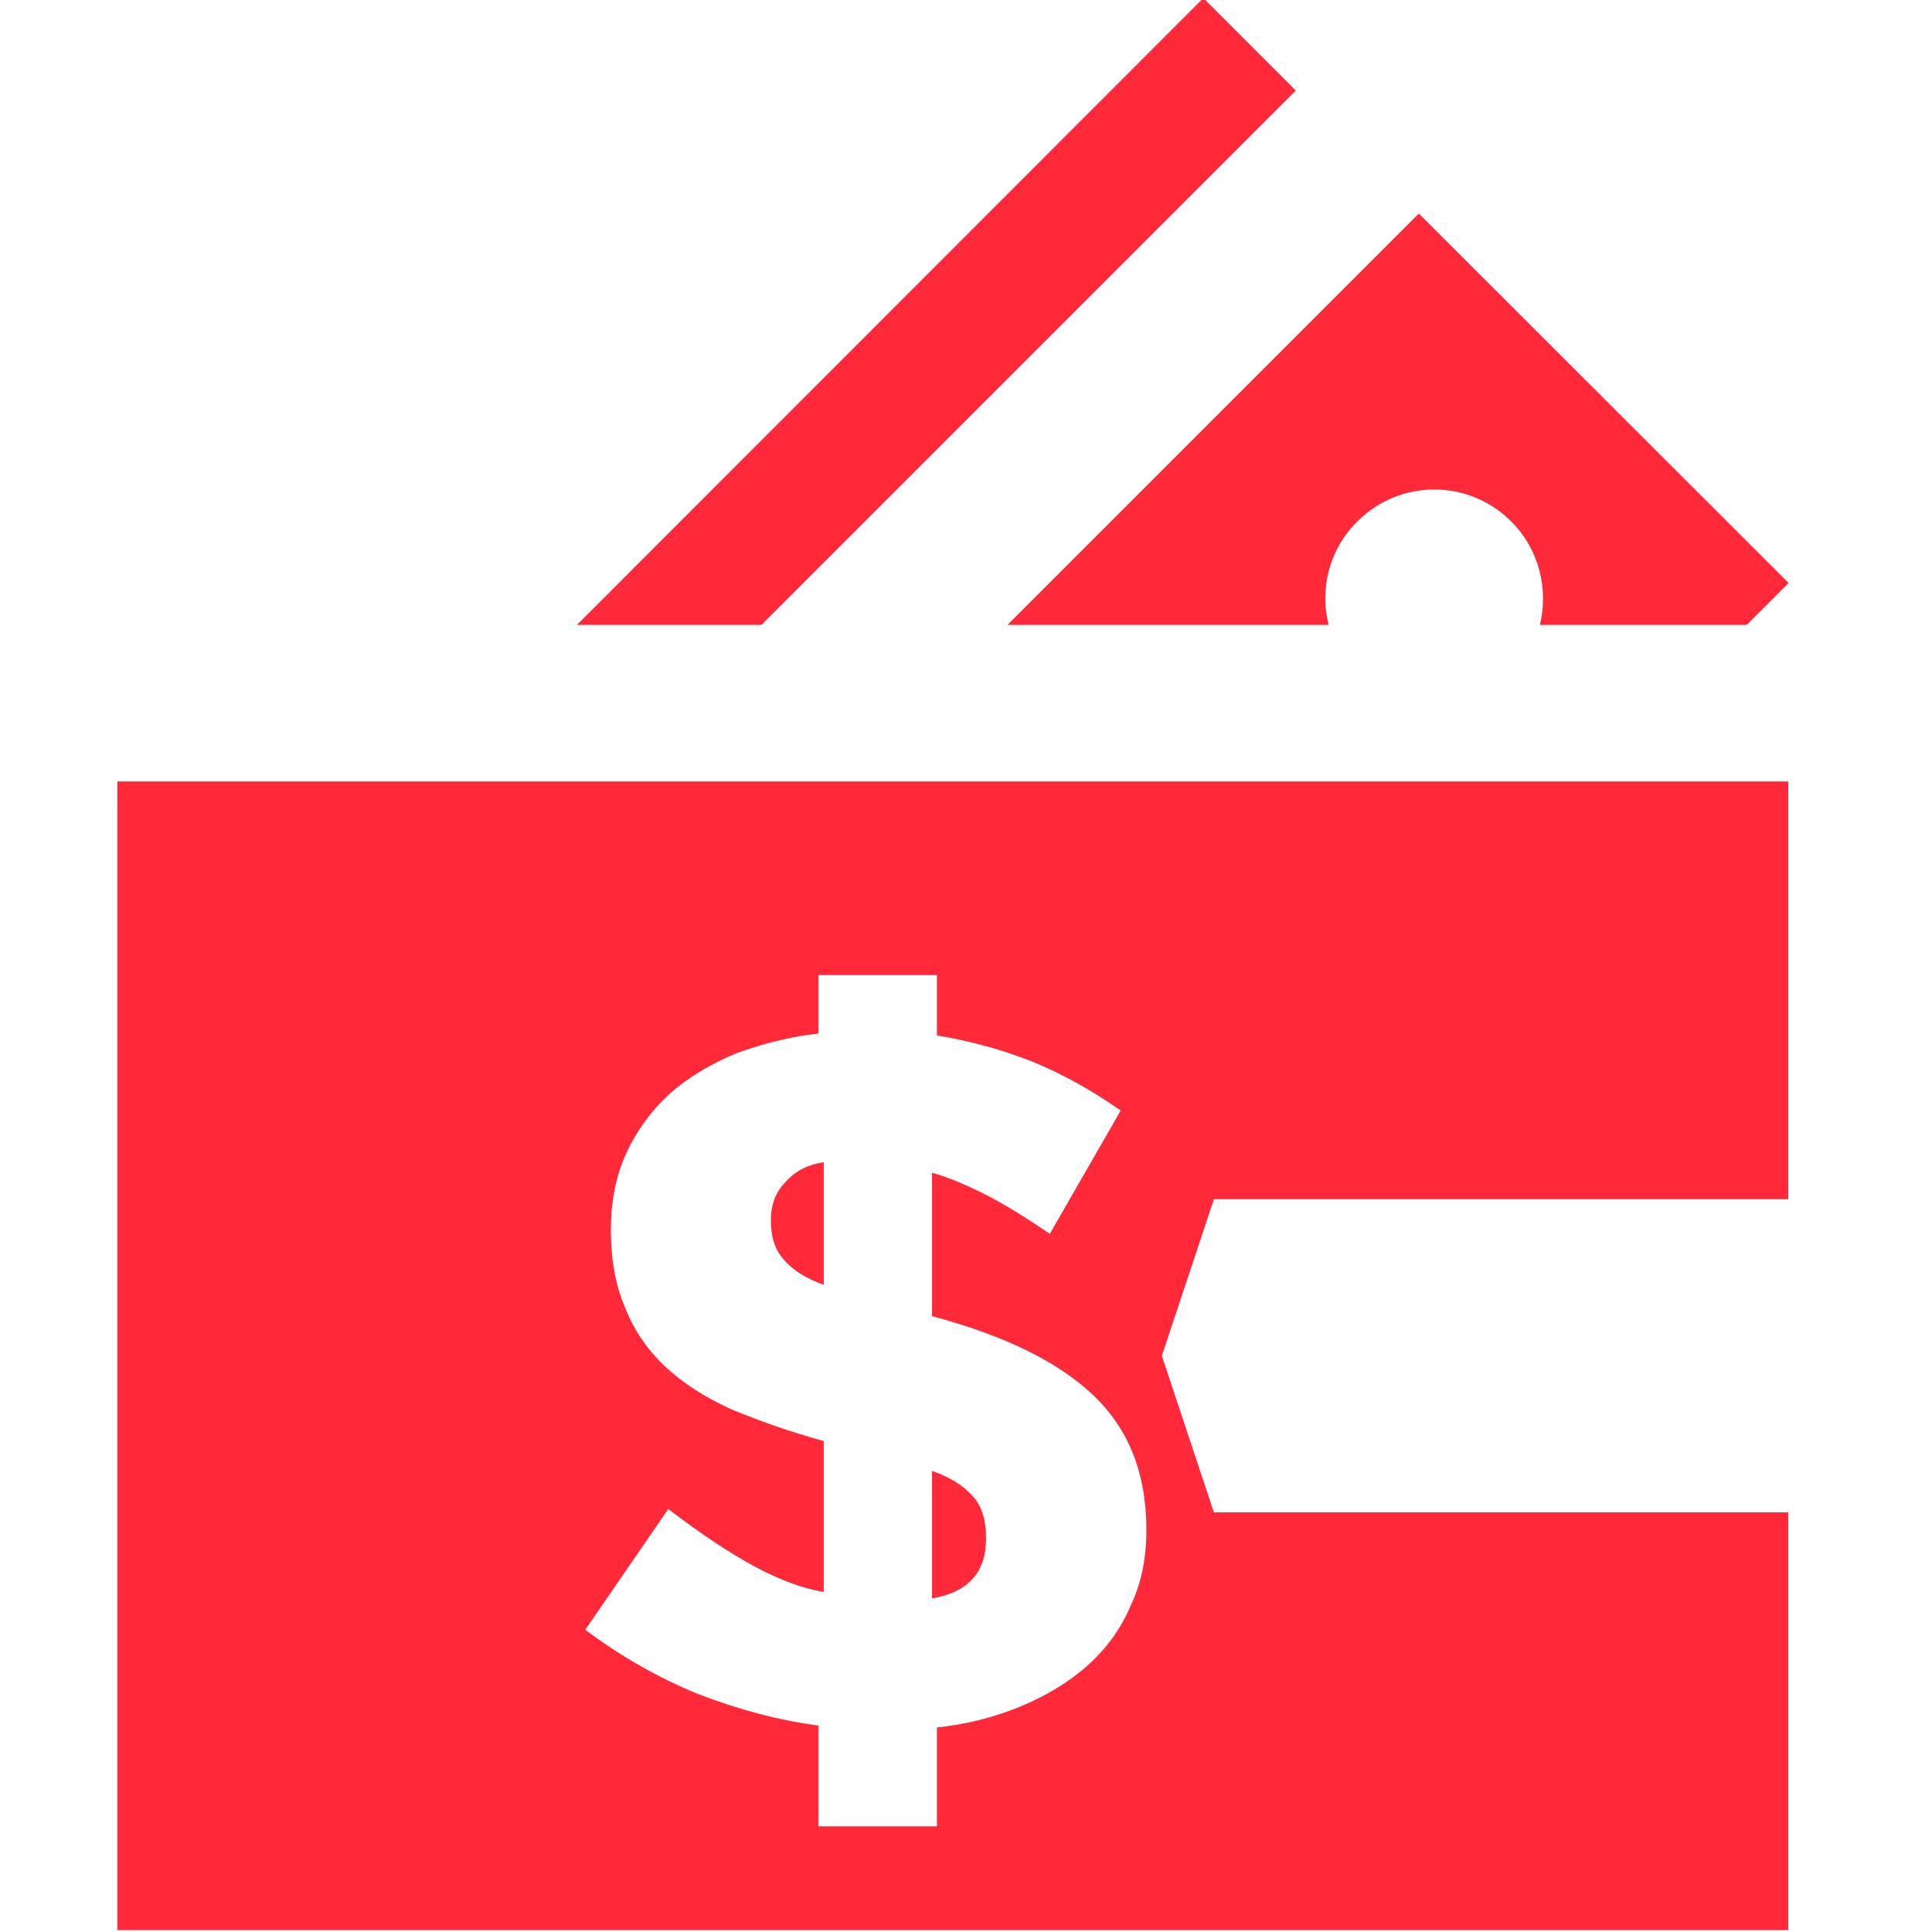<?xml version="1.0" encoding="utf-8"?>
<!-- Generator: Adobe Illustrator 25.4.1, SVG Export Plug-In . SVG Version: 6.00 Build 0)  -->
<!DOCTYPE svg PUBLIC "-//W3C//DTD SVG 1.1//EN" "http://www.w3.org/Graphics/SVG/1.1/DTD/svg11.dtd">
<svg version="1.1" id="Layer_1" xmlns:x="http://ns.adobe.com/Extensibility/1.0/" xmlns:i="http://ns.adobe.com/AdobeIllustrator/10.0/" xmlns:graph="http://ns.adobe.com/Graphs/1.0/"
	 xmlns="http://www.w3.org/2000/svg" xmlns:xlink="http://www.w3.org/1999/xlink" x="0px" y="0px" viewBox="0 0 512 512"
	 style="enable-background:new 0 0 512 512;" xml:space="preserve">
<style type="text/css">
	.st0{fill:#FF293A;}
</style>
<g>
	<g>
		<polygon class="st0" points="318.9,-0.5 152.9,165.6 201.8,165.6 343.4,24 		"/>
	</g>
</g>
<g>
	<g>
		<path class="st0" d="M376,56.6l-109,109h85.1c-2.4-9.5,0.1-20,7.6-27.4c11.3-11.3,29.5-11.3,40.8,0c7.4,7.4,9.9,17.9,7.6,27.4
			h54.8l11.1-11.1L376,56.6z"/>
	</g>
</g>
<g>
	<path class="st0" d="M208.3,313.1c-2.6,2.6-4,5.9-4,10.1v0.5c0,4.3,1.2,7.7,3.5,10.2c2.3,2.7,5.8,4.9,10.5,6.6v-32.5
		C214.3,308.6,210.9,310.2,208.3,313.1z"/>
	<path class="st0" d="M247,389.8v33.8c9.5-1.6,14.3-6.9,14.3-15.7v-0.5c0-4.8-1.2-8.4-3.6-11C255.2,393.6,251.6,391.4,247,389.8z"/>
	<path class="st0" d="M321.7,317.8h152.2V207.1H31.1v304.4h442.8V400.8H321.7l-13.8-41.5v0L321.7,317.8z M303.8,405.7
		c0,7.4-1.4,14.1-4.2,19.9c-2.6,6.1-6.4,11.3-11.3,15.7c-4.9,4.4-11,8.1-18,11c-7.1,2.9-14.4,4.7-22,5.5V484h-31.4v-26.7
		c-10.5-1.4-21.1-4.2-32-8.4c-10.7-4.4-20.6-10.1-29.8-17l22-32c8.6,6.6,16.2,11.6,22.8,15.2c6.5,3.5,12.6,5.8,18.4,6.8v-40
		c-8.7-2.4-16.7-5.2-24.2-8.3c-7.2-3.2-13.2-7.1-18-11.6c-4.7-4.5-8.2-9.7-10.5-15.6c-2.5-5.9-3.7-12.6-3.7-20.2v-0.5
		c0-7.3,1.3-14,4-19.9c2.7-6,6.5-11.2,11.3-15.7c4.9-4.4,11-8.1,18-11c7.2-2.6,14.4-4.4,21.7-5.2v-15.5h31.4v16
		c8.6,1.4,17,3.7,25.2,6.9c8.1,3.3,15.9,7.7,23.5,13l-18.8,32.7c-6.8-4.7-12.9-8.4-18.2-11c-5.3-2.6-9.6-4.3-13-5.2v38
		c19.5,5.2,33.8,12.3,43,21.2c9.2,8.9,13.8,20.6,13.8,35.3V405.7z"/>
</g>
</svg>
